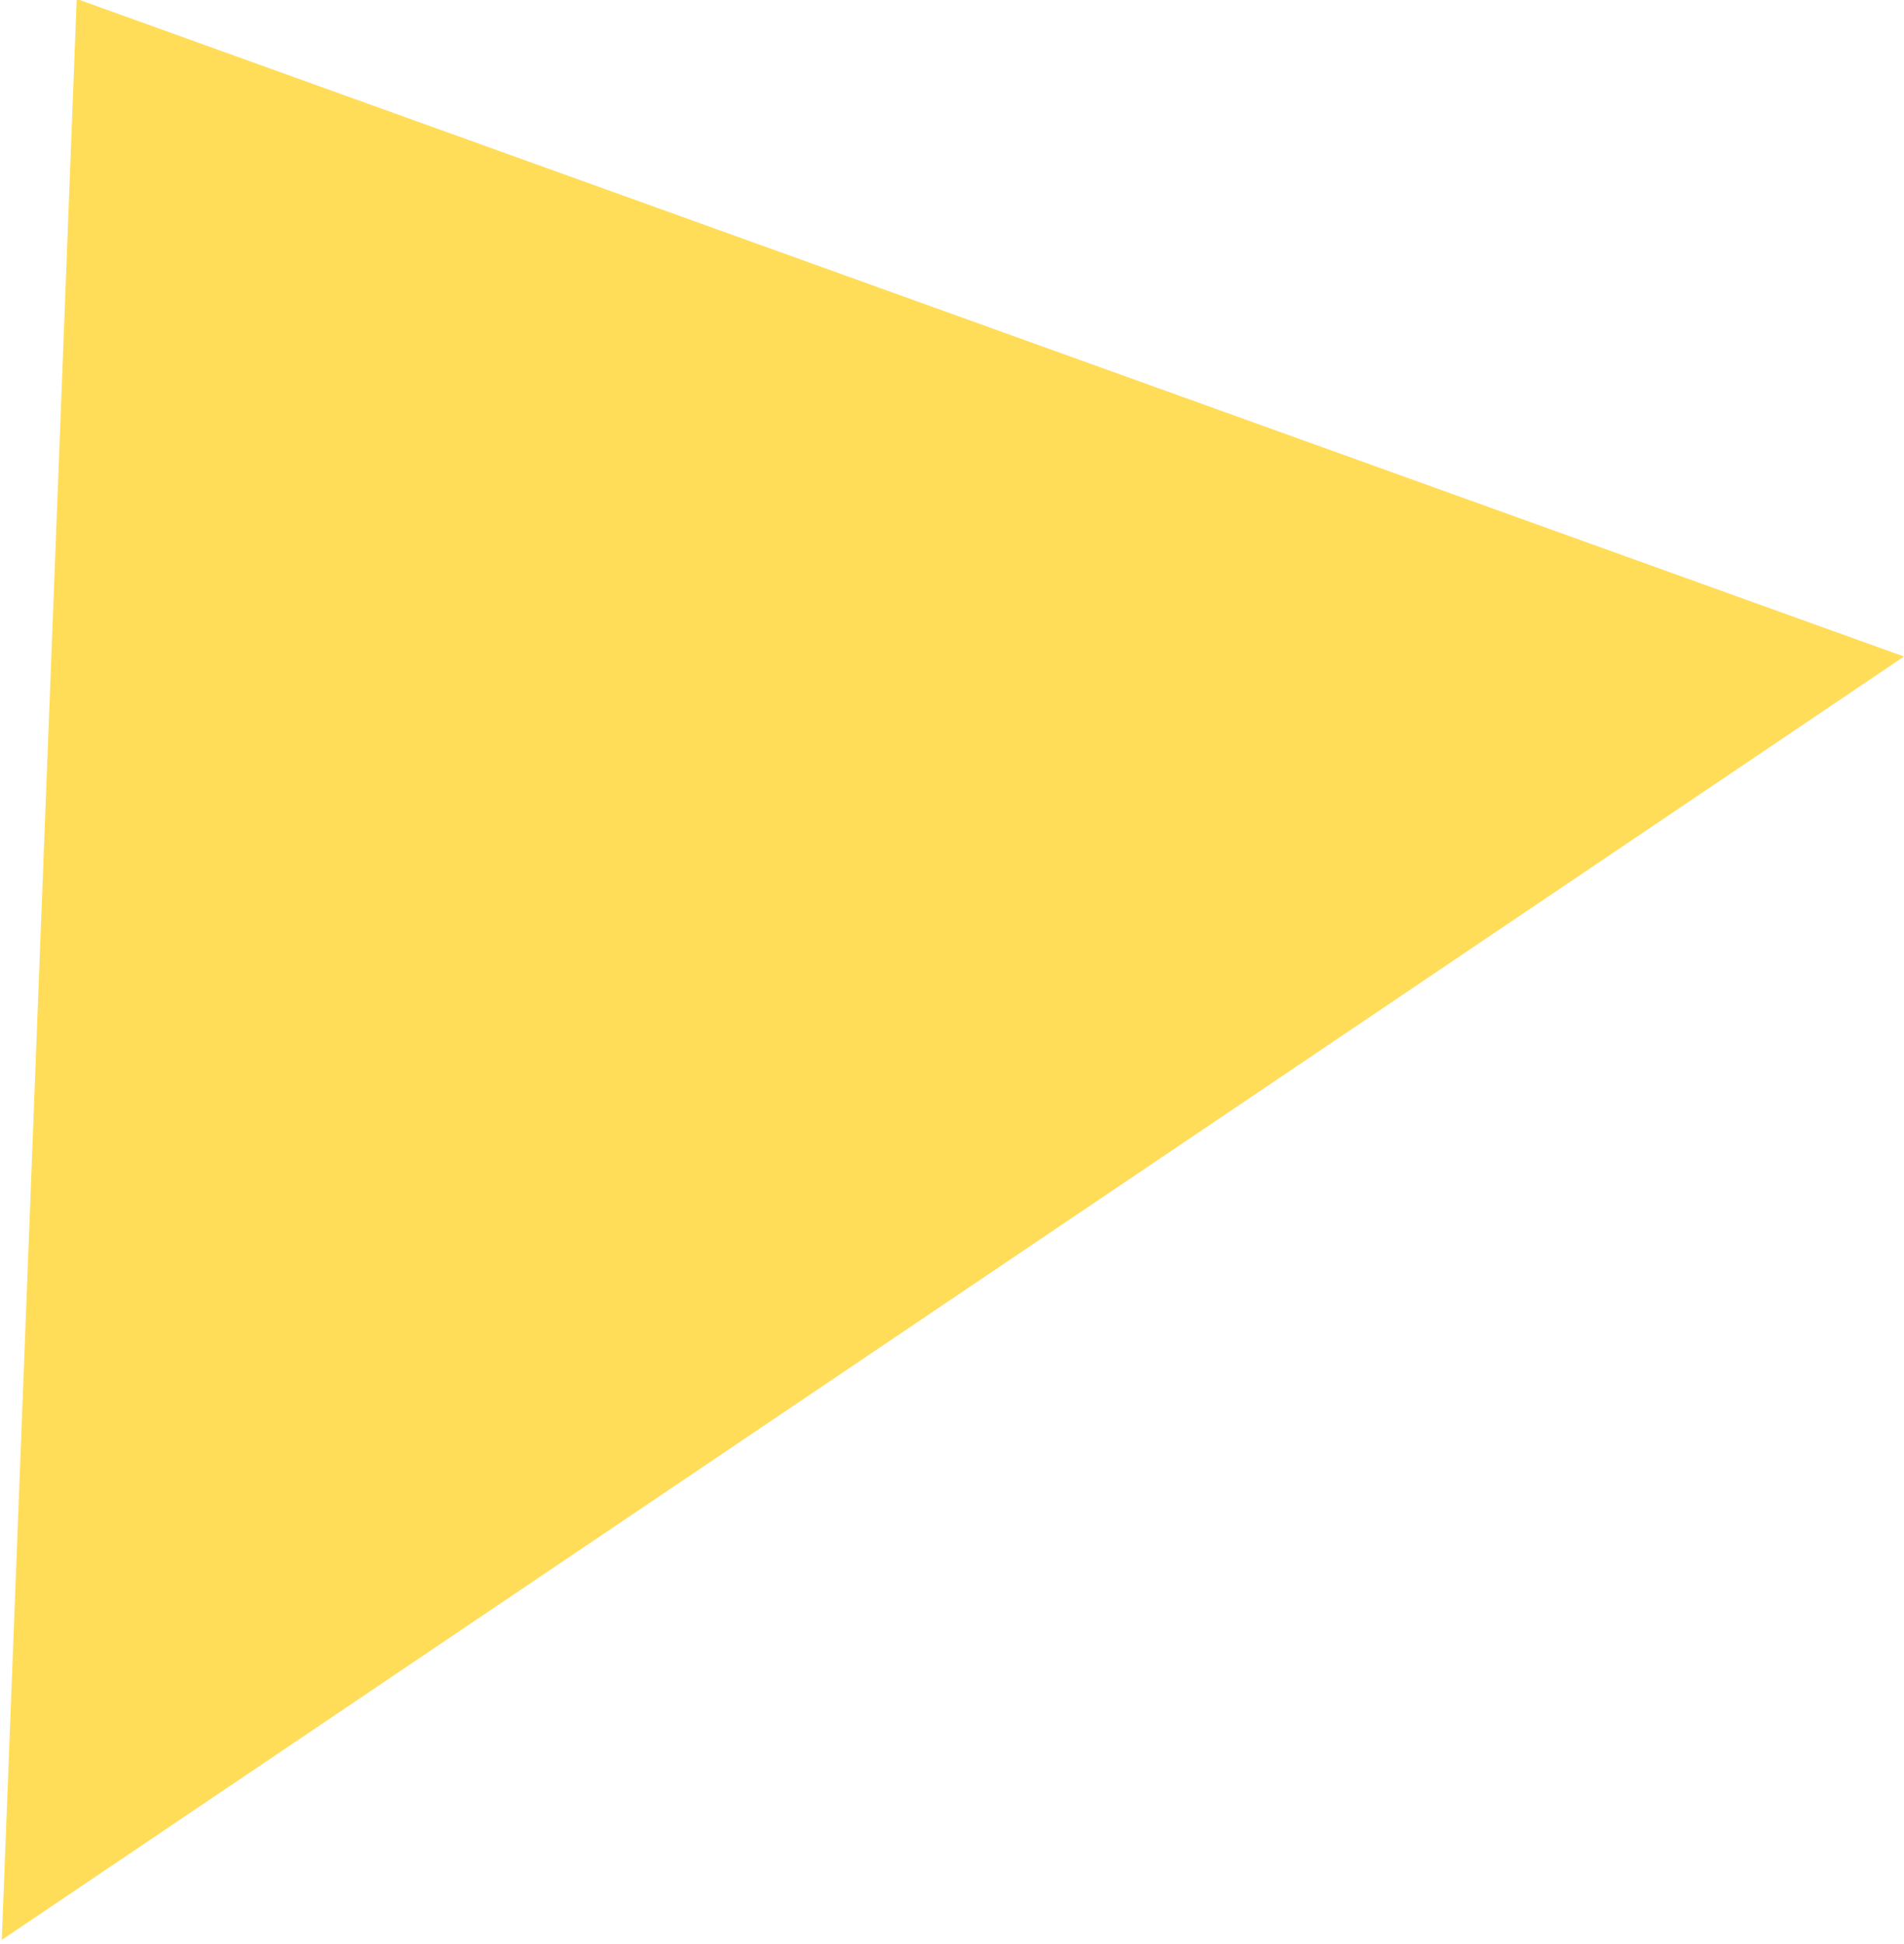<svg xmlns="http://www.w3.org/2000/svg" xmlns:xlink="http://www.w3.org/1999/xlink" width="97px" height="99px" viewBox="0 0 97 99" version="1.1">
    <!-- Generator: Sketch 50.2 (55047) - http://www.bohemiancoding.com/sketch -->
    <title>rocket-triangle-yellow</title>
    <desc>Created with Sketch.</desc>
    <defs/>
    <g id="LatestDesign" stroke="none" stroke-width="1" fill="none" fill-rule="evenodd">
        <g id="Homev2" transform="translate(-464, -6371)" fill="#FFDD59">
            <g id="illus-rocket-mobile" transform="translate(578, 6541.5) rotate(-49) translate(-578, -6541.5) translate(439, 6331)">
                <polygon id="rocket-triangle-yellow" transform="translate(185.162, 54.071) rotate(-255) translate(-185.162, -54.071) " points="145.25 54.071 225.075 -4.376 225.075 112.517"/>
            </g>
        </g>
    </g>
</svg>